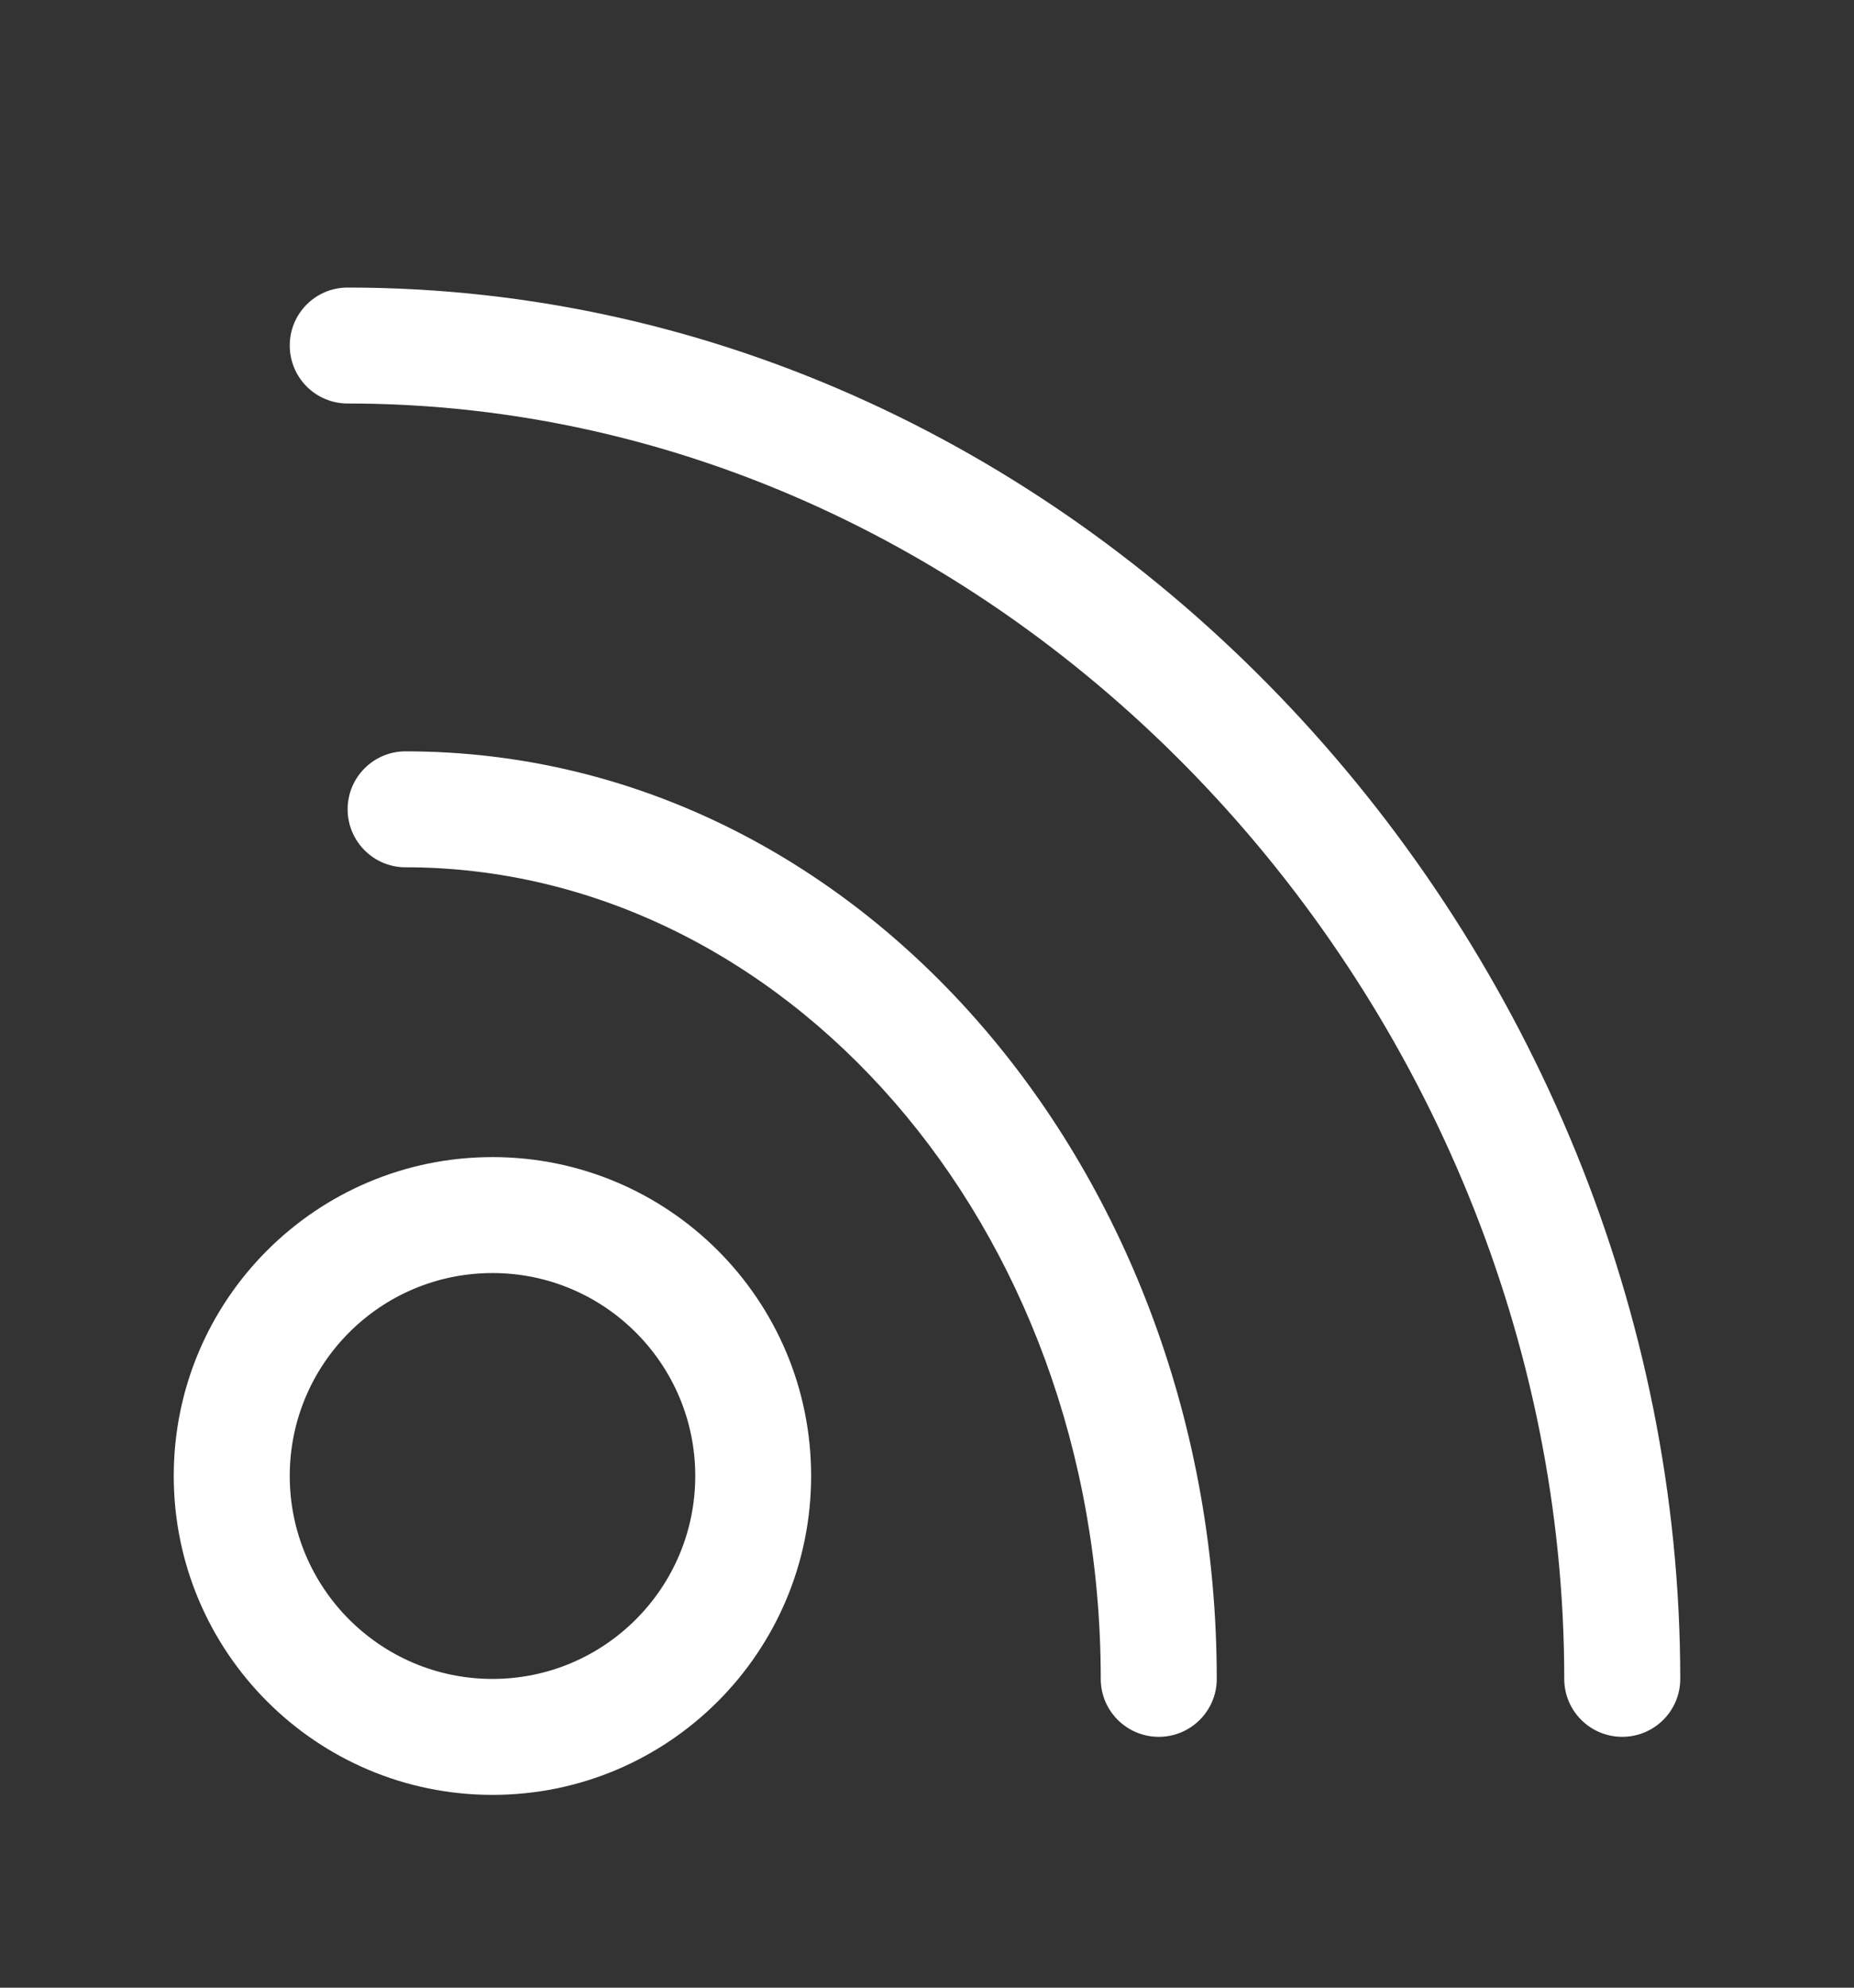 <svg width="14" height="15" viewBox="0 0 14 15" fill="none" xmlns="http://www.w3.org/2000/svg">
<rect x="0" y="0" width="14" height="15" fill="#333333" stroke="none"/>
<path fill-rule="evenodd" clip-rule="evenodd" d="M2.188 2.607C2.188 2.366 2.383 2.17 2.625 2.17C8.207 2.17 12.688 7.138 12.688 12.67C12.688 12.911 12.492 13.107 12.25 13.107C12.008 13.107 11.812 12.911 11.812 12.67C11.812 7.57 7.674 3.045 2.625 3.045C2.383 3.045 2.188 2.849 2.188 2.607ZM2.625 6.107C2.625 5.866 2.821 5.67 3.062 5.67C6.502 5.67 9.188 8.865 9.188 12.67C9.188 12.911 8.992 13.107 8.75 13.107C8.508 13.107 8.312 12.911 8.312 12.67C8.312 9.226 5.905 6.545 3.062 6.545C2.821 6.545 2.625 6.349 2.625 6.107ZM3.719 9.607C2.873 9.607 2.188 10.293 2.188 11.138C2.188 11.984 2.873 12.67 3.719 12.67C4.564 12.67 5.25 11.984 5.25 11.138C5.25 10.293 4.564 9.607 3.719 9.607ZM1.312 11.138C1.312 9.809 2.39 8.732 3.719 8.732C5.048 8.732 6.125 9.809 6.125 11.138C6.125 12.467 5.048 13.545 3.719 13.545C2.39 13.545 1.312 12.467 1.312 11.138Z" fill="white"/>
</svg>
